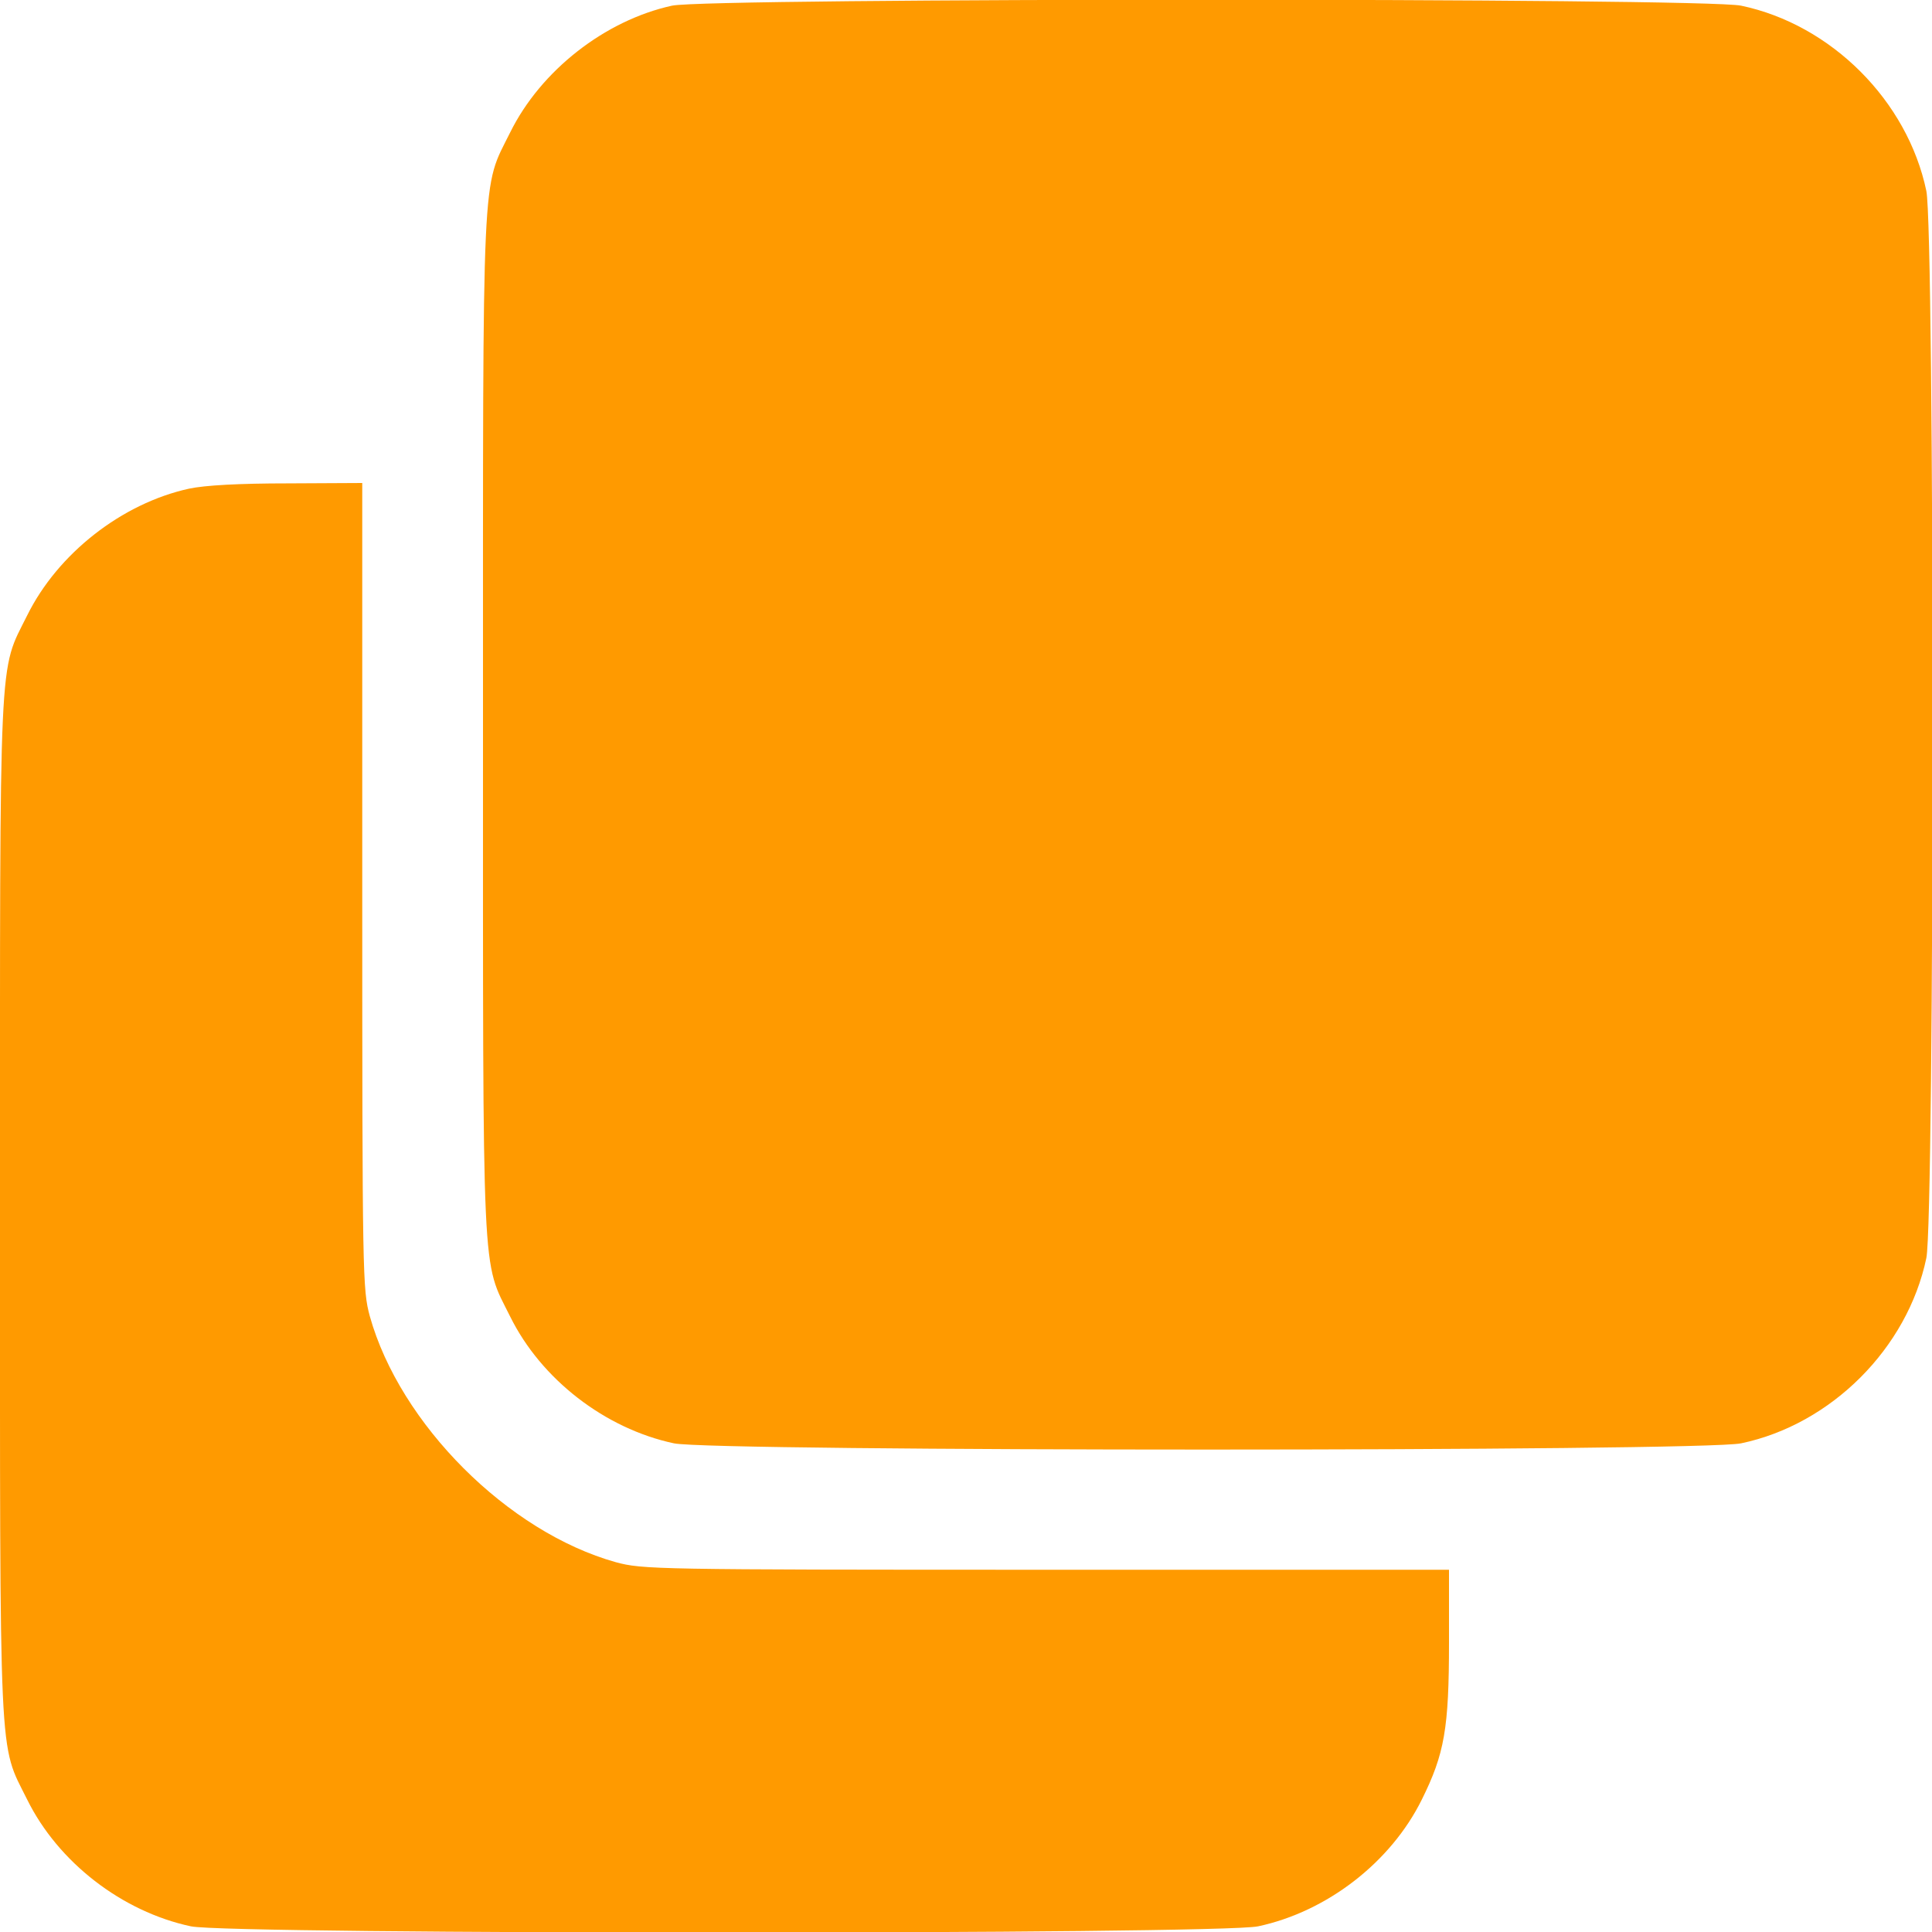 <?xml version="1.0" standalone="no"?>
<!DOCTYPE svg PUBLIC "-//W3C//DTD SVG 20010904//EN"
 "http://www.w3.org/TR/2001/REC-SVG-20010904/DTD/svg10.dtd">
<svg version="1.0" xmlns="http://www.w3.org/2000/svg"
 width="512pt" height="512pt" viewBox="0 0 512 512"
 preserveAspectRatio="xMidYMid meet">

<g transform="translate(0,512) scale(0.1,-0.1)"
fill="#FF9A00" stroke="none">
<path d="M1781 5105 c-178 -39 -348 -172 -429 -336 -76 -153 -72 -66 -72
-1569 0 -1503 -4 -1416 72 -1569 82 -166 251 -297 434 -336 104 -22 2724 -22
2828 0 239 50 441 252 491 491 22 104 22 2724 0 2828 -50 239 -252 441 -491
491 -100 21 -2735 21 -2833 0z"/>
<path d="M501 3825 c-178 -39 -348 -172 -429 -336 -76 -153 -72 -66 -72 -1569
0 -1503 -4 -1416 72 -1569 82 -166 251 -297 434 -336 104 -22 2724 -22 2828 0
183 39 352 170 434 336 60 121 72 188 72 417 l0 192 -1068 0 c-1041 0 -1069 1
-1140 20 -286 80 -572 366 -652 652 -19 71 -20 99 -20 1140 l0 1068 -197 -1
c-129 0 -220 -5 -262 -14z"/>
</g>
</svg>
